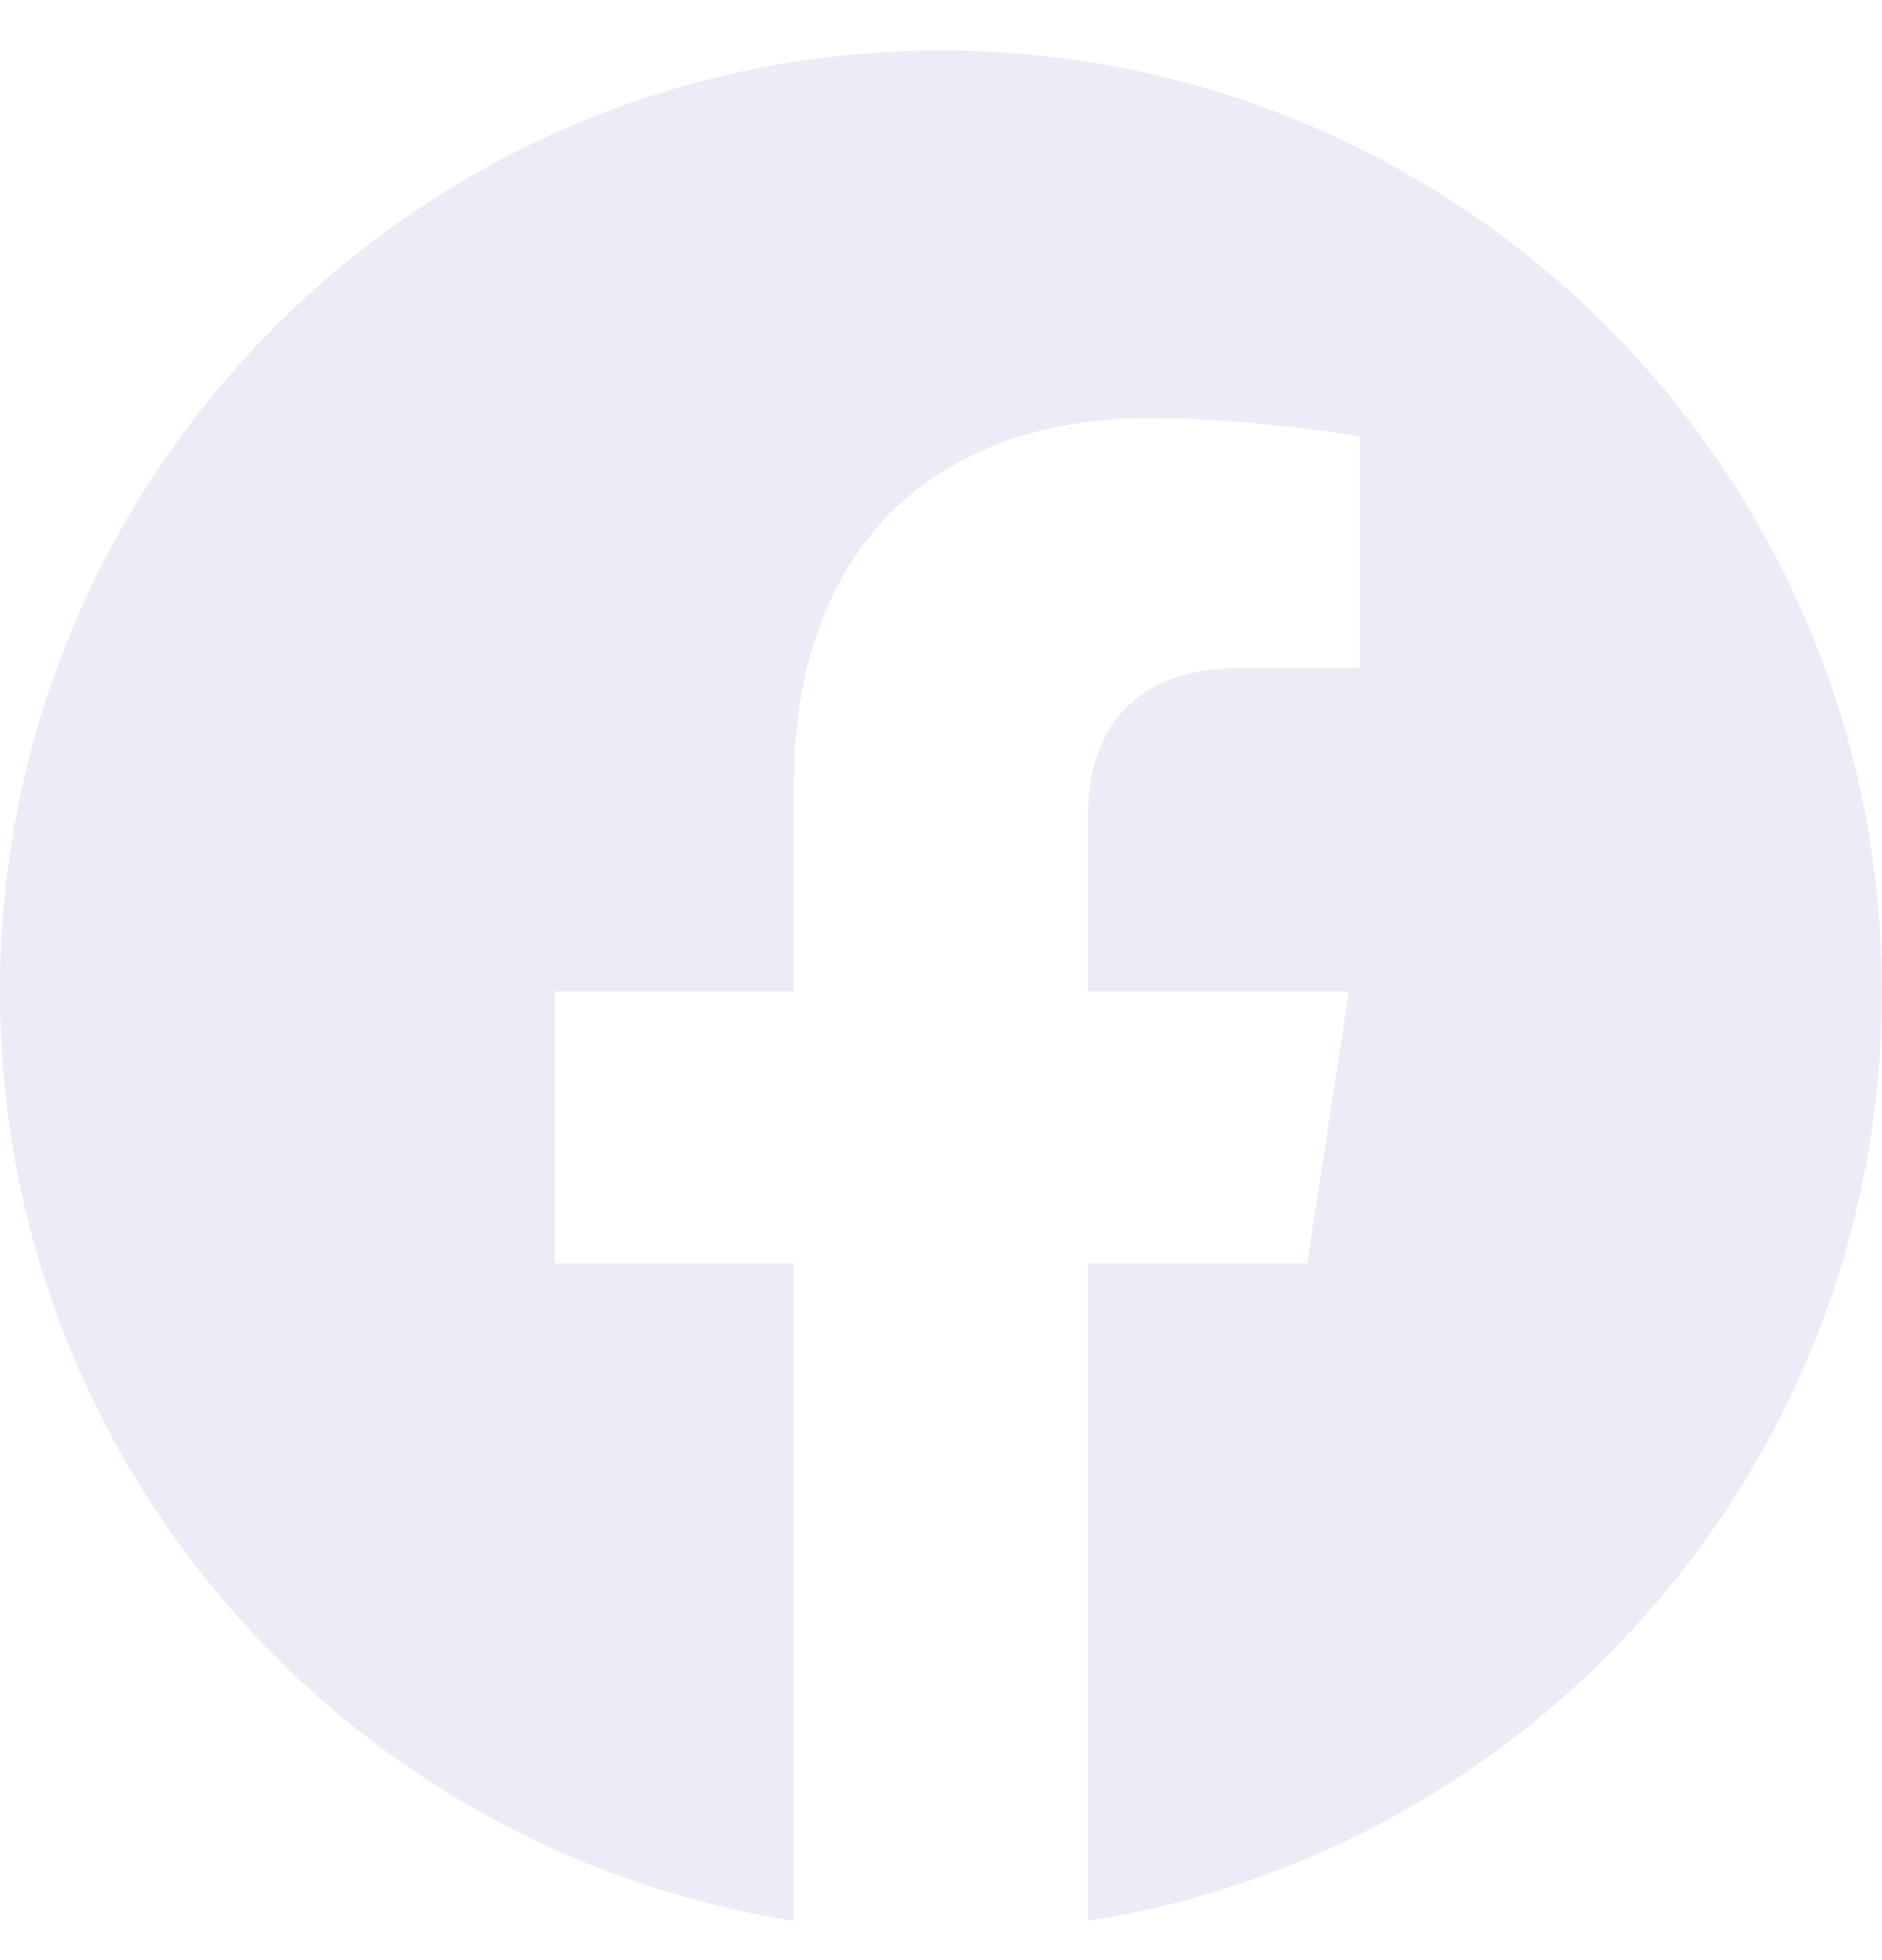 <svg viewBox="6 6 24 25" fill="none" xmlns="http://www.w3.org/2000/svg" id="svg301573132_2272">
    <g filter="url(#svg301573132_2272_filter0_b_1326_215341)">
        <g clip-path="url(#svg301573132_2272_clip0_1326_215341)">
            <path
                d="M29.999 18.644C29.999 12.016 24.627 6.644 17.999 6.644C11.371 6.644 5.999 12.016 5.999 18.644C5.999 24.635 10.386 29.599 16.124 30.499V22.113H13.077V18.644H16.124V16.001C16.124 12.993 17.915 11.332 20.657 11.332C21.969 11.332 23.343 11.566 23.343 11.566V14.519H21.829C20.338 14.519 19.874 15.445 19.874 16.394V18.644H23.202L22.67 22.113H19.874V30.499C25.611 29.599 29.999 24.635 29.999 18.644Z"
                fill="#F7F8F8"></path>
            <path
                d="M29.999 18.644C29.999 12.016 24.627 6.644 17.999 6.644C11.371 6.644 5.999 12.016 5.999 18.644C5.999 24.635 10.386 29.599 16.124 30.499V22.113H13.077V18.644H16.124V16.001C16.124 12.993 17.915 11.332 20.657 11.332C21.969 11.332 23.343 11.566 23.343 11.566V14.519H21.829C20.338 14.519 19.874 15.445 19.874 16.394V18.644H23.202L22.67 22.113H19.874V30.499C25.611 29.599 29.999 24.635 29.999 18.644Z"
                fill="#78767F" fill-opacity="0.02"></path>
            <path
                d="M29.999 18.644C29.999 12.016 24.627 6.644 17.999 6.644C11.371 6.644 5.999 12.016 5.999 18.644C5.999 24.635 10.386 29.599 16.124 30.499V22.113H13.077V18.644H16.124V16.001C16.124 12.993 17.915 11.332 20.657 11.332C21.969 11.332 23.343 11.566 23.343 11.566V14.519H21.829C20.338 14.519 19.874 15.445 19.874 16.394V18.644H23.202L22.67 22.113H19.874V30.499C25.611 29.599 29.999 24.635 29.999 18.644Z"
                fill="#5D34F2" fill-opacity="0.05"></path>
        </g>
    </g>
    <defs>
        <filter id="svg301573132_2272_filter0_b_1326_215341" x="-7.645" y="-6.989"
            width="51.288" height="51.288" filterUnits="userSpaceOnUse"
            color-interpolation-filters="sRGB">
            <feFlood flood-opacity="0" result="BackgroundImageFix"></feFlood>
            <feGaussianBlur in="BackgroundImageFix" stdDeviation="3.822"></feGaussianBlur>
            <feComposite in2="SourceAlpha" operator="in" result="effect1_backgroundBlur_1326_215341"></feComposite>
            <feBlend mode="normal" in="SourceGraphic" in2="effect1_backgroundBlur_1326_215341"
                result="shape"></feBlend>
        </filter>
        <clipPath id="svg301573132_2272_clip0_1326_215341">
            <rect width="24" height="24" fill="white" transform="translate(5.999 6.644)"></rect>
        </clipPath>
    </defs>
</svg>